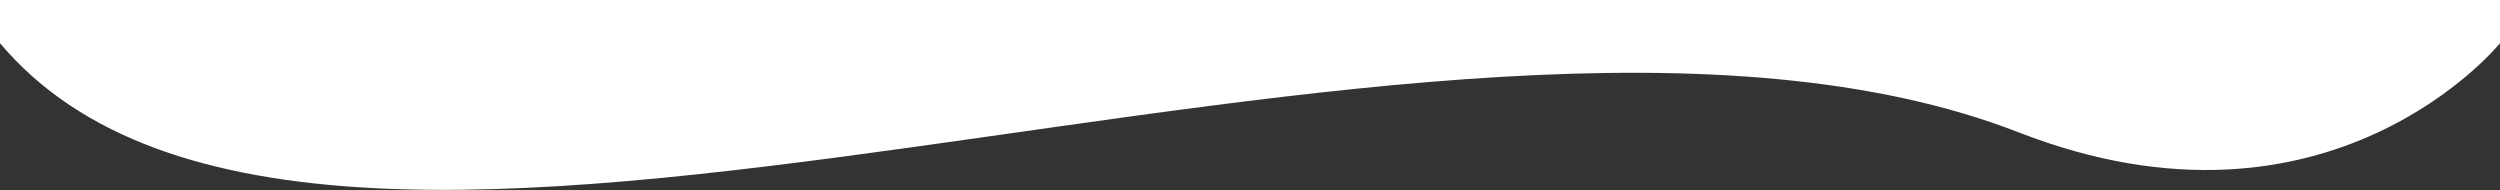 <svg width="434" height="33" viewBox="0 0 434 33" fill="none" xmlns="http://www.w3.org/2000/svg">
<rect x="0" y="0" width="434" height="33" fill="#333333" stroke="none"/>
<path d="M0 0H434V7.5C434 7.5 404.5 44 350.5 23C248.906 -16.509 56.5 74.5 0 7.5V0Z" fill="white"/>
</svg>
